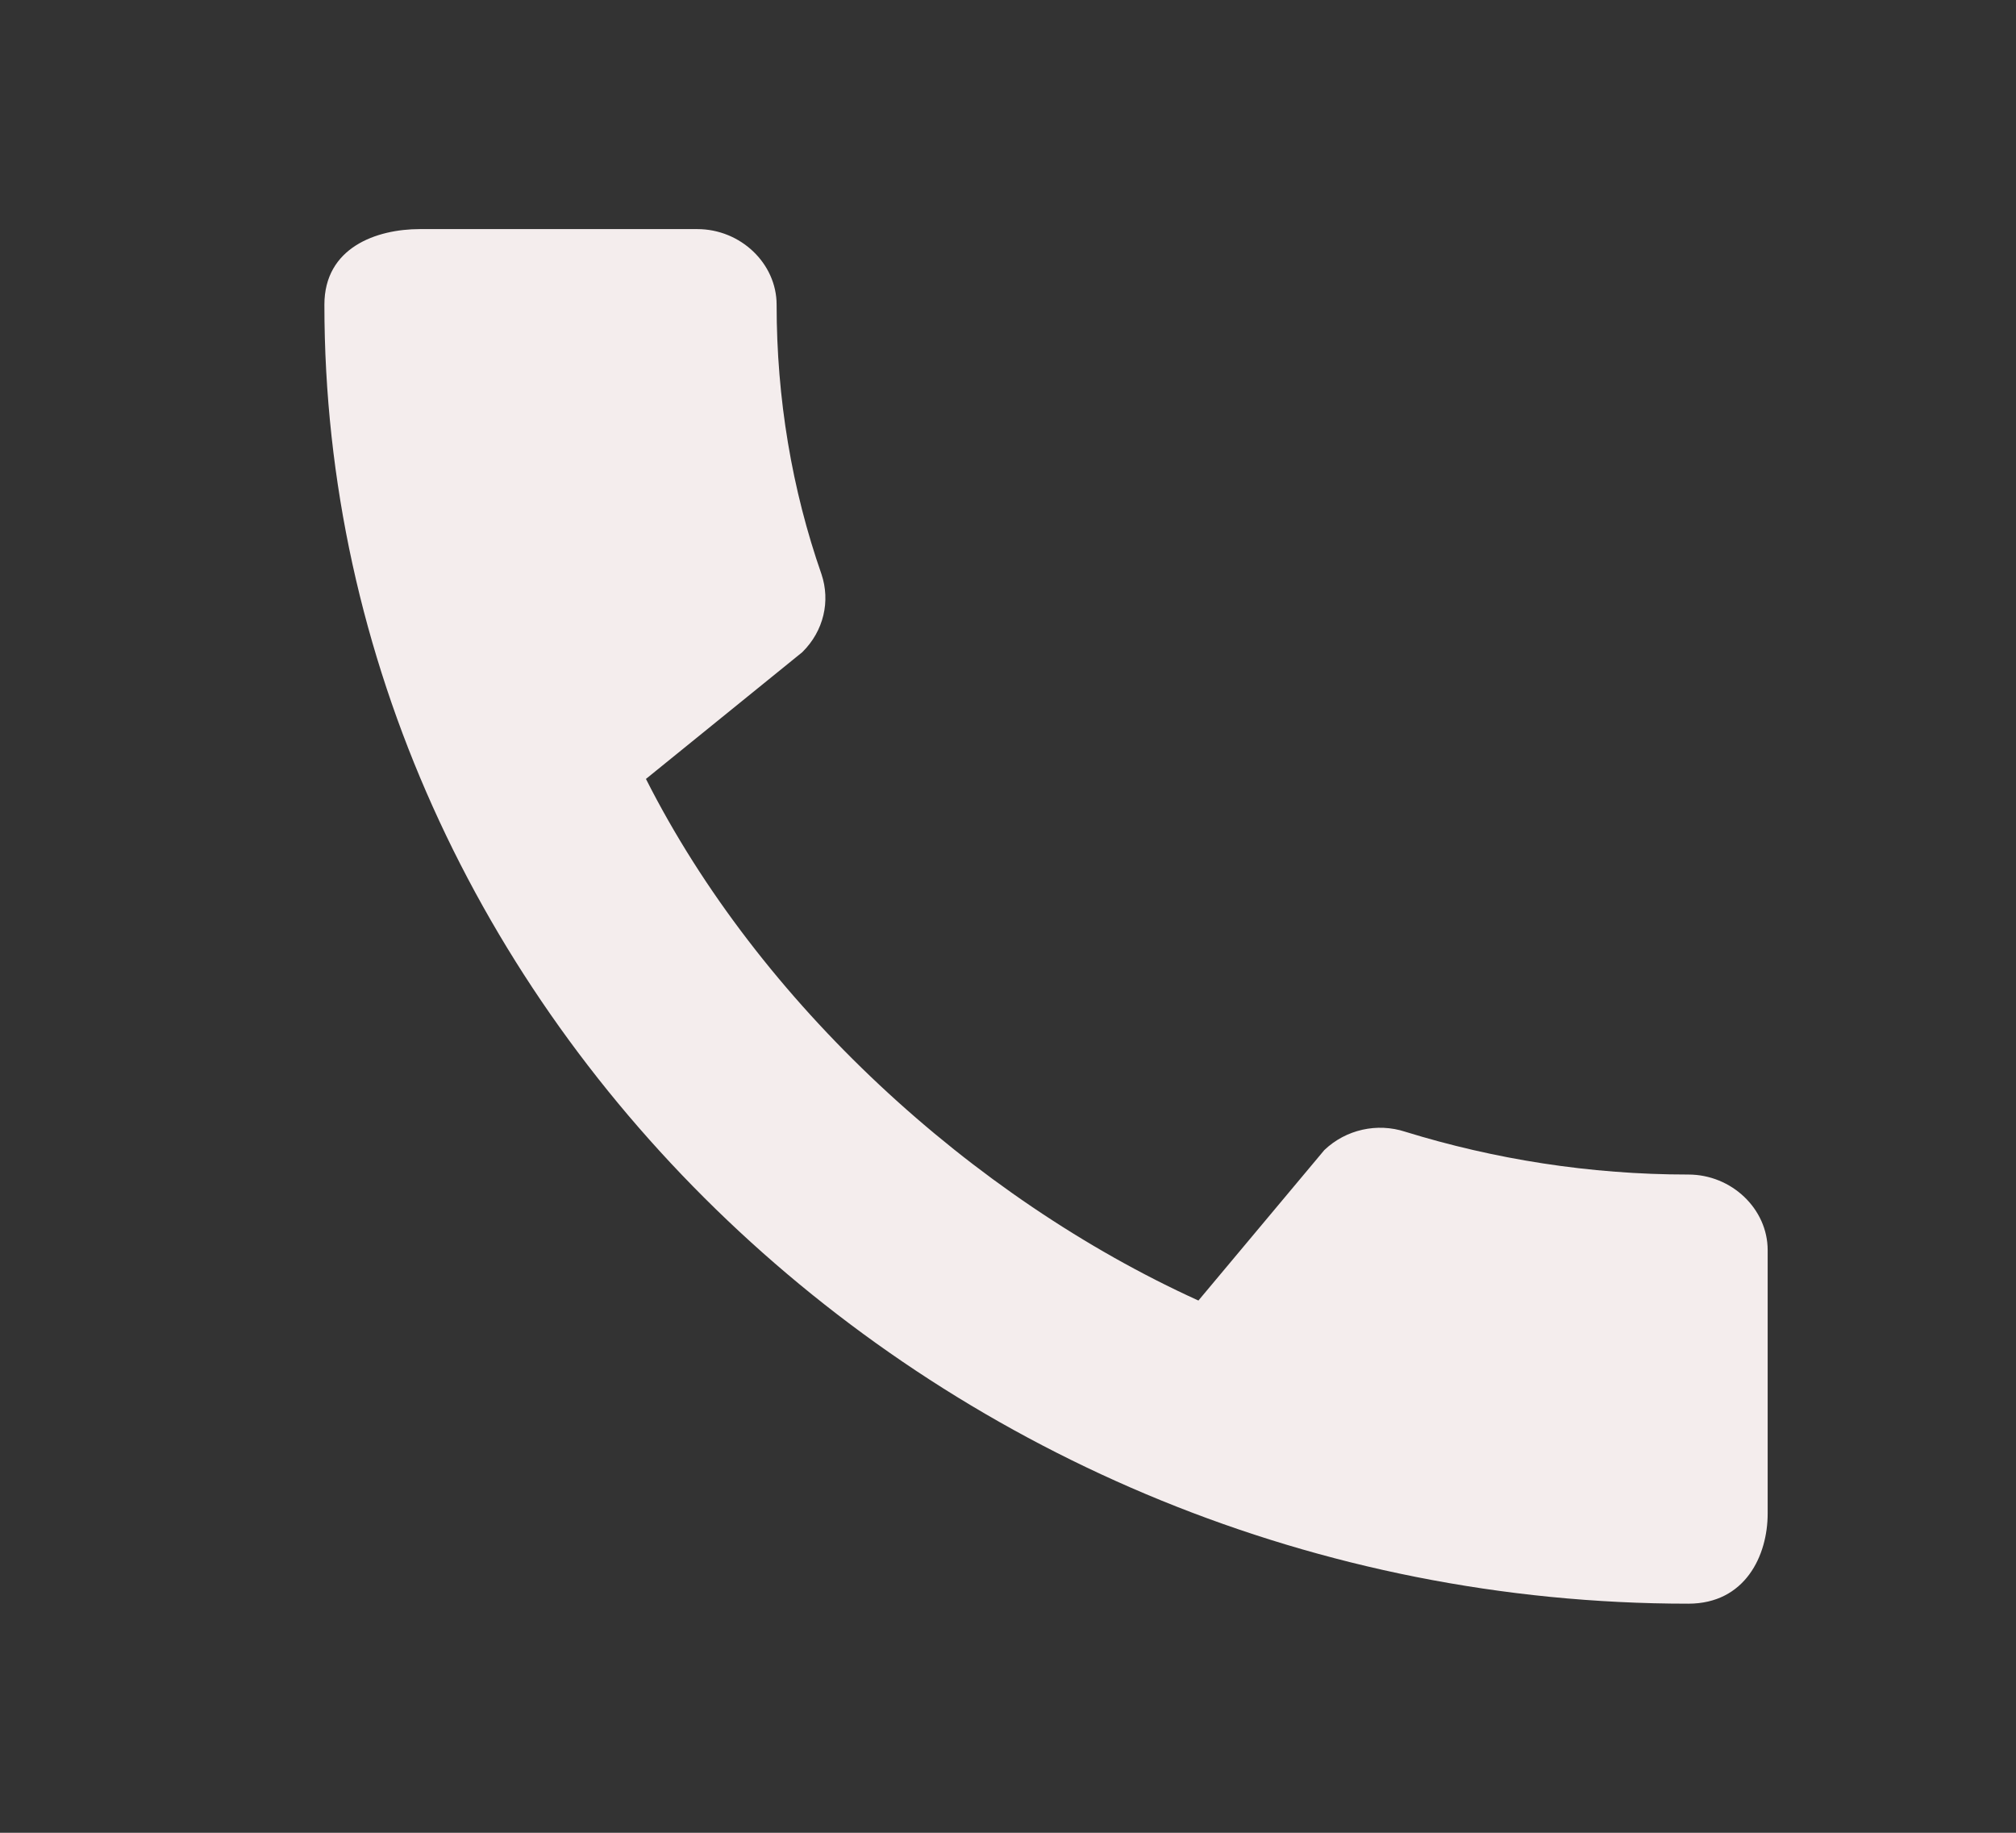 <svg width="22" height="20" viewBox="0 0 22 20" fill="none" xmlns="http://www.w3.org/2000/svg">
<rect x="0" y="0" width="22" height="20" fill="#333333" stroke="none"/>
<g clip-path="url(#clip0_1_507)">
<path d="M18.424 12.817C17.348 12.817 16.307 12.65 15.335 12.35C15.029 12.25 14.688 12.325 14.452 12.55L13.078 14.192C10.602 13.067 8.283 10.942 7.049 8.5L8.755 7.117C8.992 6.883 9.062 6.558 8.965 6.267C8.642 5.342 8.475 4.35 8.475 3.325C8.475 2.875 8.082 2.5 7.609 2.5H4.582C4.109 2.5 3.54 2.7 3.54 3.325C3.54 11.067 10.304 17.5 18.424 17.5C19.045 17.5 19.29 16.975 19.29 16.517V13.642C19.29 13.192 18.897 12.817 18.424 12.817Z" fill="#F4EDED"/>
</g>
<defs>
<clipPath id="clip0_1_507">
<rect width="21" height="20" fill="white" transform="translate(0.54)"/>
</clipPath>
</defs>
</svg>
